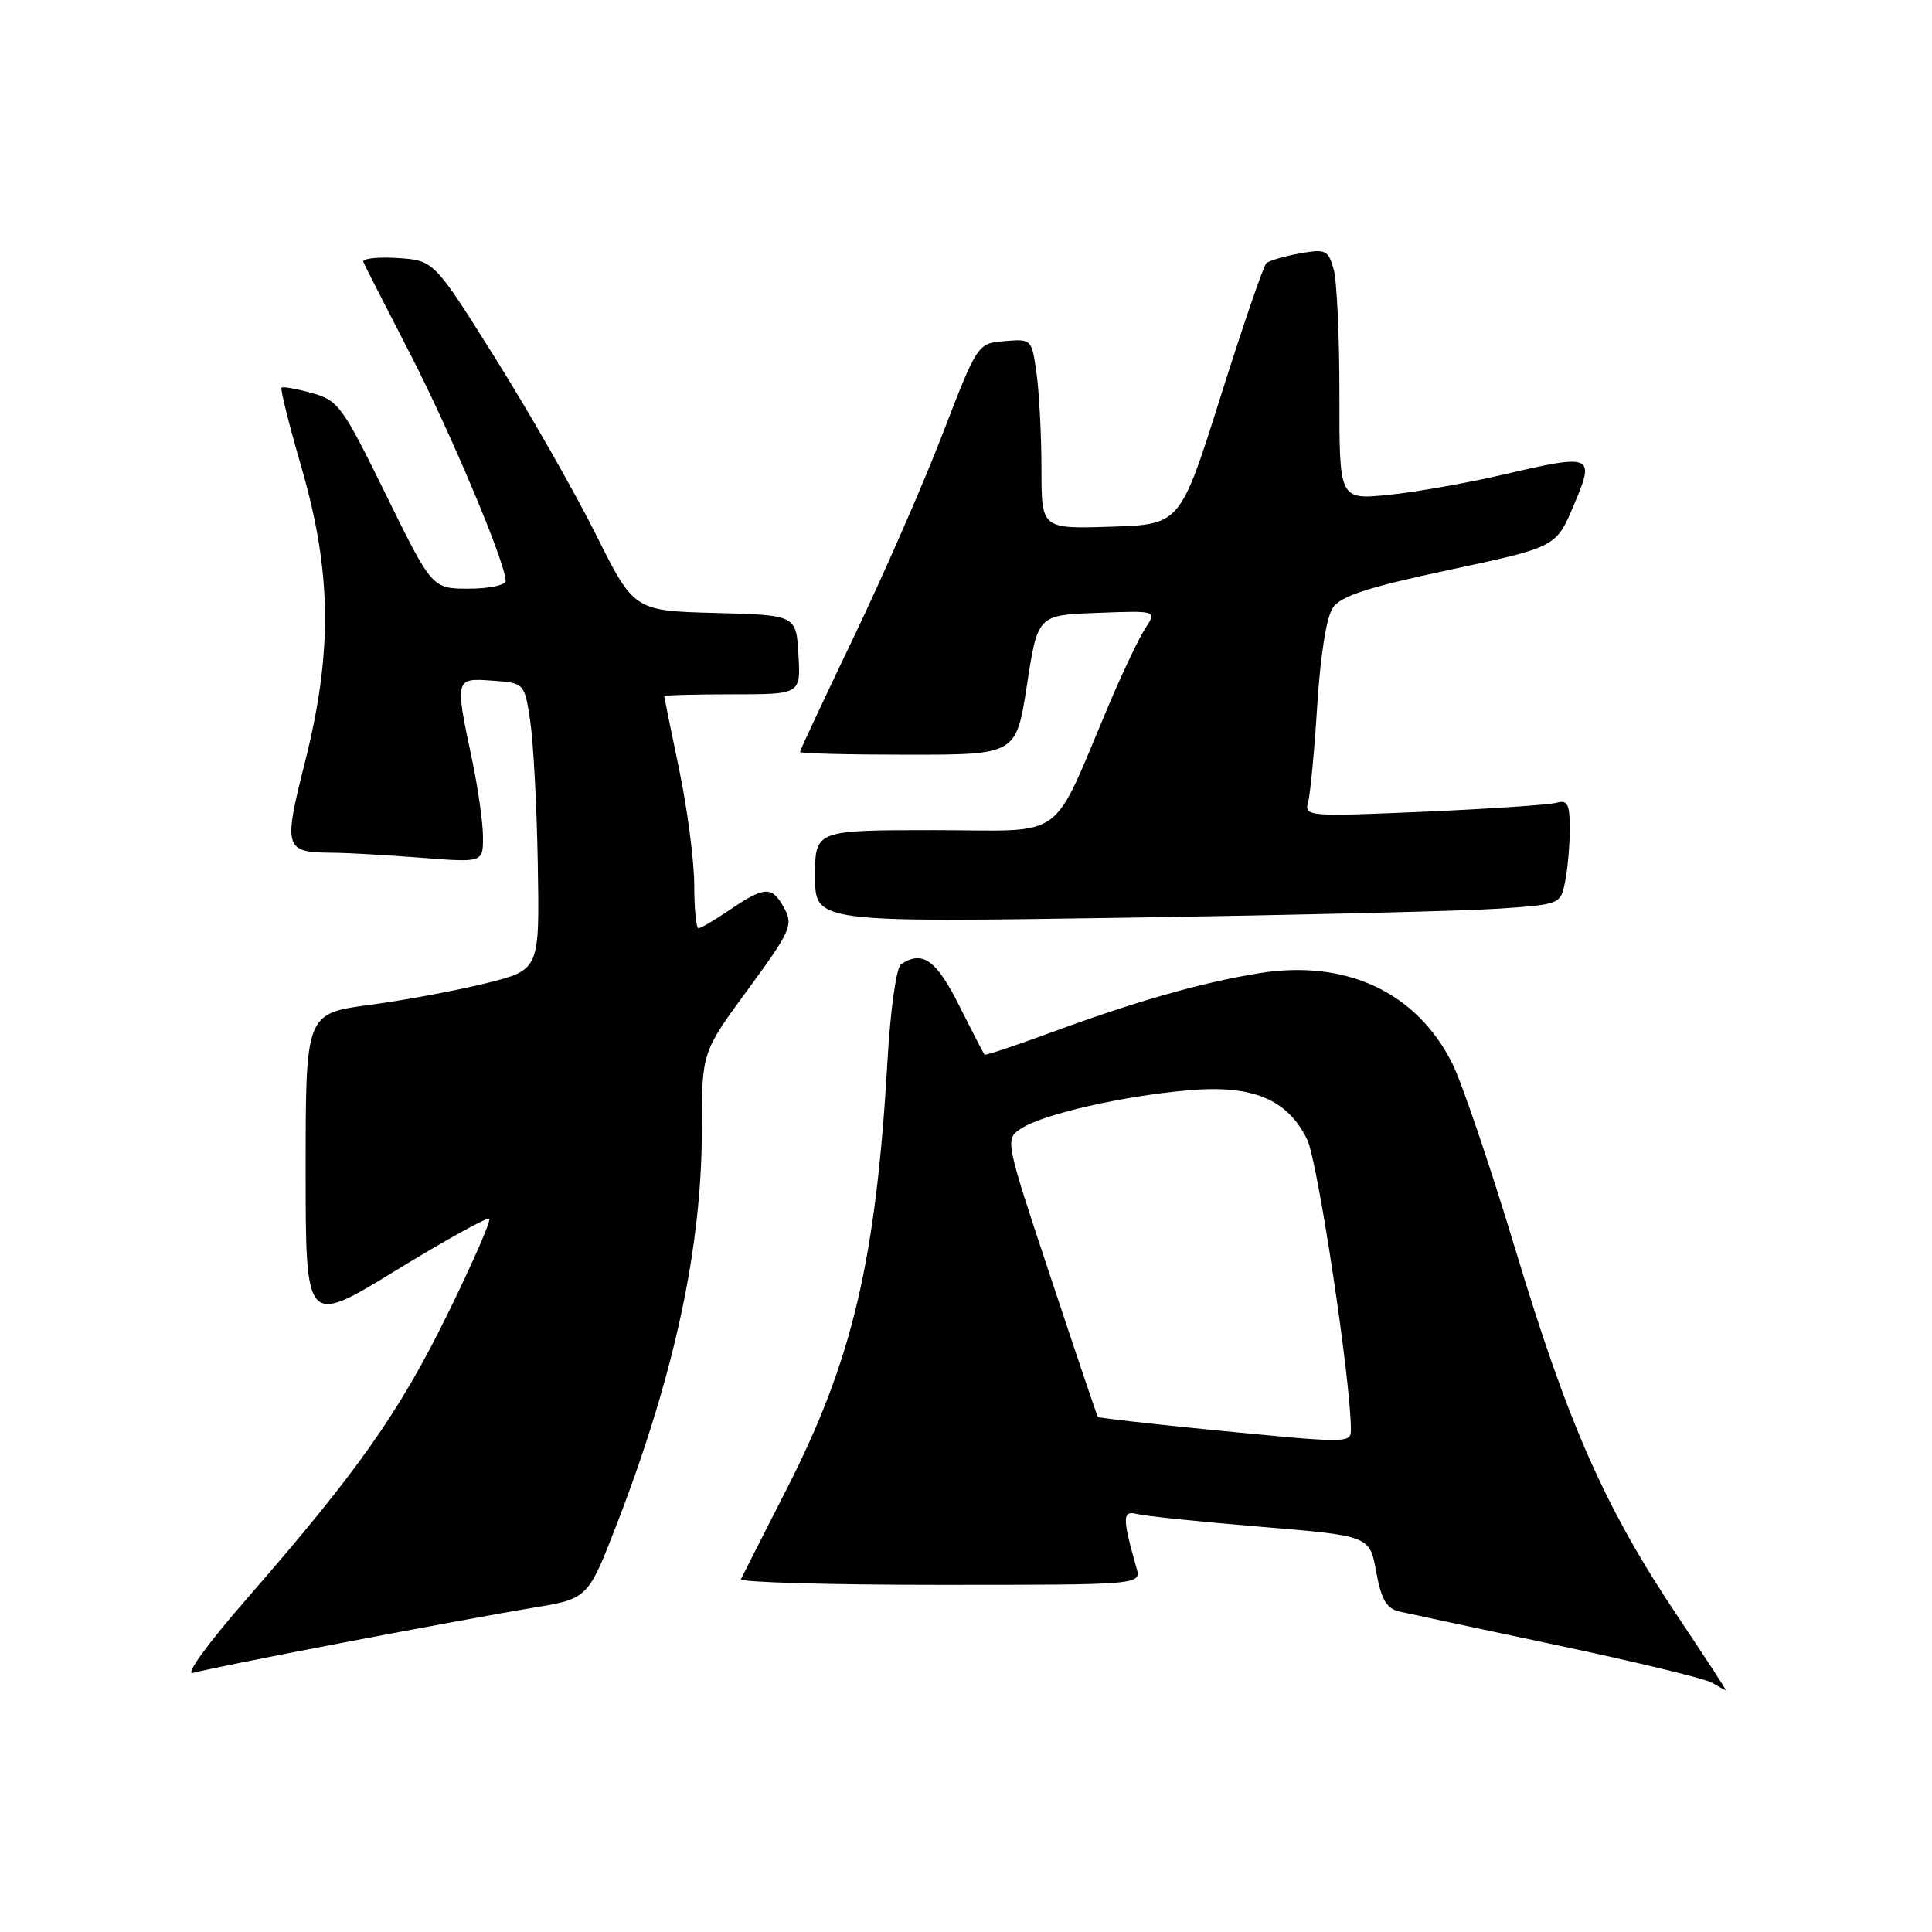 <?xml version="1.0" encoding="UTF-8" standalone="no"?>
<!DOCTYPE svg PUBLIC "-//W3C//DTD SVG 1.1//EN" "http://www.w3.org/Graphics/SVG/1.1/DTD/svg11.dtd" >
<svg xmlns="http://www.w3.org/2000/svg" xmlns:xlink="http://www.w3.org/1999/xlink" version="1.1" viewBox="0 0 256 256">
 <g >
 <path fill="currentColor"
d=" M 222.35 214.25 C 212.73 199.88 207.84 188.87 200.93 166.00 C 197.53 154.72 193.70 143.42 192.42 140.88 C 187.68 131.45 178.36 127.10 166.86 128.95 C 159.23 130.18 150.45 132.69 139.08 136.88 C 134.44 138.59 130.56 139.88 130.45 139.74 C 130.33 139.61 128.83 136.69 127.10 133.25 C 124.06 127.18 122.23 125.88 119.40 127.77 C 118.77 128.19 118.00 133.64 117.60 140.50 C 116.07 167.08 112.96 180.25 104.17 197.44 C 101.07 203.52 98.37 208.84 98.18 209.25 C 97.99 209.66 109.85 210.00 124.53 210.00 C 151.23 210.00 151.23 210.00 150.59 207.75 C 148.70 201.12 148.71 200.11 150.64 200.61 C 151.66 200.88 159.02 201.64 166.99 202.30 C 181.49 203.50 181.49 203.50 182.35 208.26 C 183.02 211.91 183.72 213.13 185.36 213.52 C 186.54 213.79 195.97 215.81 206.32 218.00 C 216.67 220.19 225.90 222.42 226.82 222.96 C 227.74 223.50 228.58 223.95 228.69 223.97 C 228.79 223.99 225.94 219.61 222.35 214.25 Z  M 45.50 217.65 C 55.40 215.76 66.74 213.67 70.71 213.02 C 77.92 211.83 77.92 211.83 81.84 201.67 C 89.38 182.11 93.00 165.25 93.00 149.60 C 93.00 139.42 93.00 139.42 99.11 131.10 C 104.74 123.42 105.12 122.59 103.94 120.39 C 102.33 117.38 101.35 117.40 96.79 120.50 C 94.76 121.88 92.86 123.00 92.55 123.00 C 92.25 123.00 91.99 120.41 91.99 117.25 C 91.98 114.09 91.09 107.22 90.00 102.00 C 88.91 96.78 88.02 92.39 88.01 92.25 C 88.01 92.11 92.07 92.00 97.05 92.00 C 106.10 92.00 106.10 92.00 105.80 86.75 C 105.50 81.50 105.50 81.50 94.76 81.22 C 84.01 80.93 84.01 80.93 78.91 70.72 C 76.10 65.10 70.13 54.65 65.65 47.50 C 57.50 34.50 57.50 34.50 52.65 34.19 C 49.98 34.02 47.95 34.26 48.15 34.72 C 48.34 35.19 51.10 40.61 54.28 46.76 C 59.67 57.21 67.00 74.60 67.00 76.96 C 67.00 77.54 64.83 78.00 62.13 78.00 C 57.26 78.00 57.26 78.00 51.14 65.55 C 45.37 53.80 44.82 53.04 41.32 52.08 C 39.28 51.51 37.47 51.20 37.30 51.37 C 37.12 51.54 38.33 56.37 39.99 62.09 C 43.96 75.87 44.07 86.44 40.41 100.99 C 37.52 112.43 37.68 112.95 44.00 112.99 C 45.92 113.00 51.21 113.30 55.75 113.65 C 64.00 114.30 64.00 114.30 64.00 110.90 C 64.00 109.03 63.33 104.35 62.52 100.50 C 60.27 89.88 60.28 89.83 65.24 90.19 C 69.49 90.50 69.49 90.50 70.25 95.50 C 70.67 98.25 71.13 106.80 71.26 114.50 C 71.50 128.50 71.50 128.50 64.50 130.26 C 60.65 131.22 53.67 132.53 49.00 133.15 C 40.50 134.29 40.50 134.29 40.50 154.98 C 40.50 175.67 40.50 175.67 52.44 168.35 C 59.00 164.33 64.58 161.24 64.83 161.49 C 65.08 161.75 62.57 167.48 59.25 174.23 C 52.87 187.22 47.37 195.01 32.67 211.88 C 27.50 217.81 24.46 222.00 25.57 221.67 C 26.63 221.35 35.60 219.54 45.50 217.65 Z  M 198.64 120.40 C 206.75 119.84 206.78 119.83 207.39 116.79 C 207.73 115.12 208.00 111.98 208.00 109.81 C 208.00 106.53 207.71 105.95 206.25 106.37 C 205.29 106.64 197.36 107.18 188.64 107.56 C 173.44 108.22 172.81 108.17 173.32 106.38 C 173.61 105.34 174.16 99.55 174.54 93.51 C 174.96 86.80 175.77 81.73 176.62 80.51 C 177.68 78.97 181.30 77.80 192.09 75.50 C 206.18 72.49 206.18 72.49 208.51 67.00 C 211.39 60.23 211.11 60.11 199.23 62.88 C 194.43 64.00 187.57 65.21 183.98 65.57 C 177.46 66.23 177.46 66.23 177.48 52.36 C 177.49 44.74 177.15 37.24 176.72 35.71 C 176.00 33.12 175.67 32.97 172.22 33.58 C 170.17 33.95 168.19 34.53 167.80 34.87 C 167.42 35.22 164.70 43.15 161.75 52.50 C 156.39 69.50 156.39 69.50 147.20 69.79 C 138.00 70.08 138.00 70.08 138.00 62.18 C 138.00 57.83 137.71 52.17 137.36 49.59 C 136.72 44.91 136.70 44.90 133.12 45.20 C 129.53 45.50 129.53 45.50 124.90 57.50 C 122.36 64.10 117.06 76.20 113.14 84.39 C 109.21 92.58 106.00 99.44 106.00 99.64 C 106.00 99.84 112.45 100.00 120.33 100.00 C 134.65 100.00 134.65 100.00 136.08 90.75 C 137.50 81.50 137.50 81.50 145.39 81.21 C 153.29 80.91 153.29 80.91 151.79 83.21 C 150.96 84.47 148.85 88.88 147.10 93.00 C 139.05 111.92 141.68 110.00 123.83 110.00 C 108.00 110.00 108.00 110.00 108.00 116.11 C 108.00 122.23 108.00 122.23 149.25 121.60 C 171.94 121.25 194.16 120.71 198.64 120.40 Z  M 159.58 189.37 C 151.92 188.61 145.57 187.88 145.47 187.75 C 145.36 187.61 142.55 179.28 139.21 169.23 C 133.14 150.96 133.14 150.96 135.33 149.52 C 138.23 147.62 148.87 145.20 157.54 144.46 C 166.01 143.74 170.60 145.65 173.21 151.00 C 174.61 153.87 179.00 182.99 179.00 189.43 C 179.00 191.27 178.80 191.27 159.58 189.37 Z "/>
</g>
</svg>